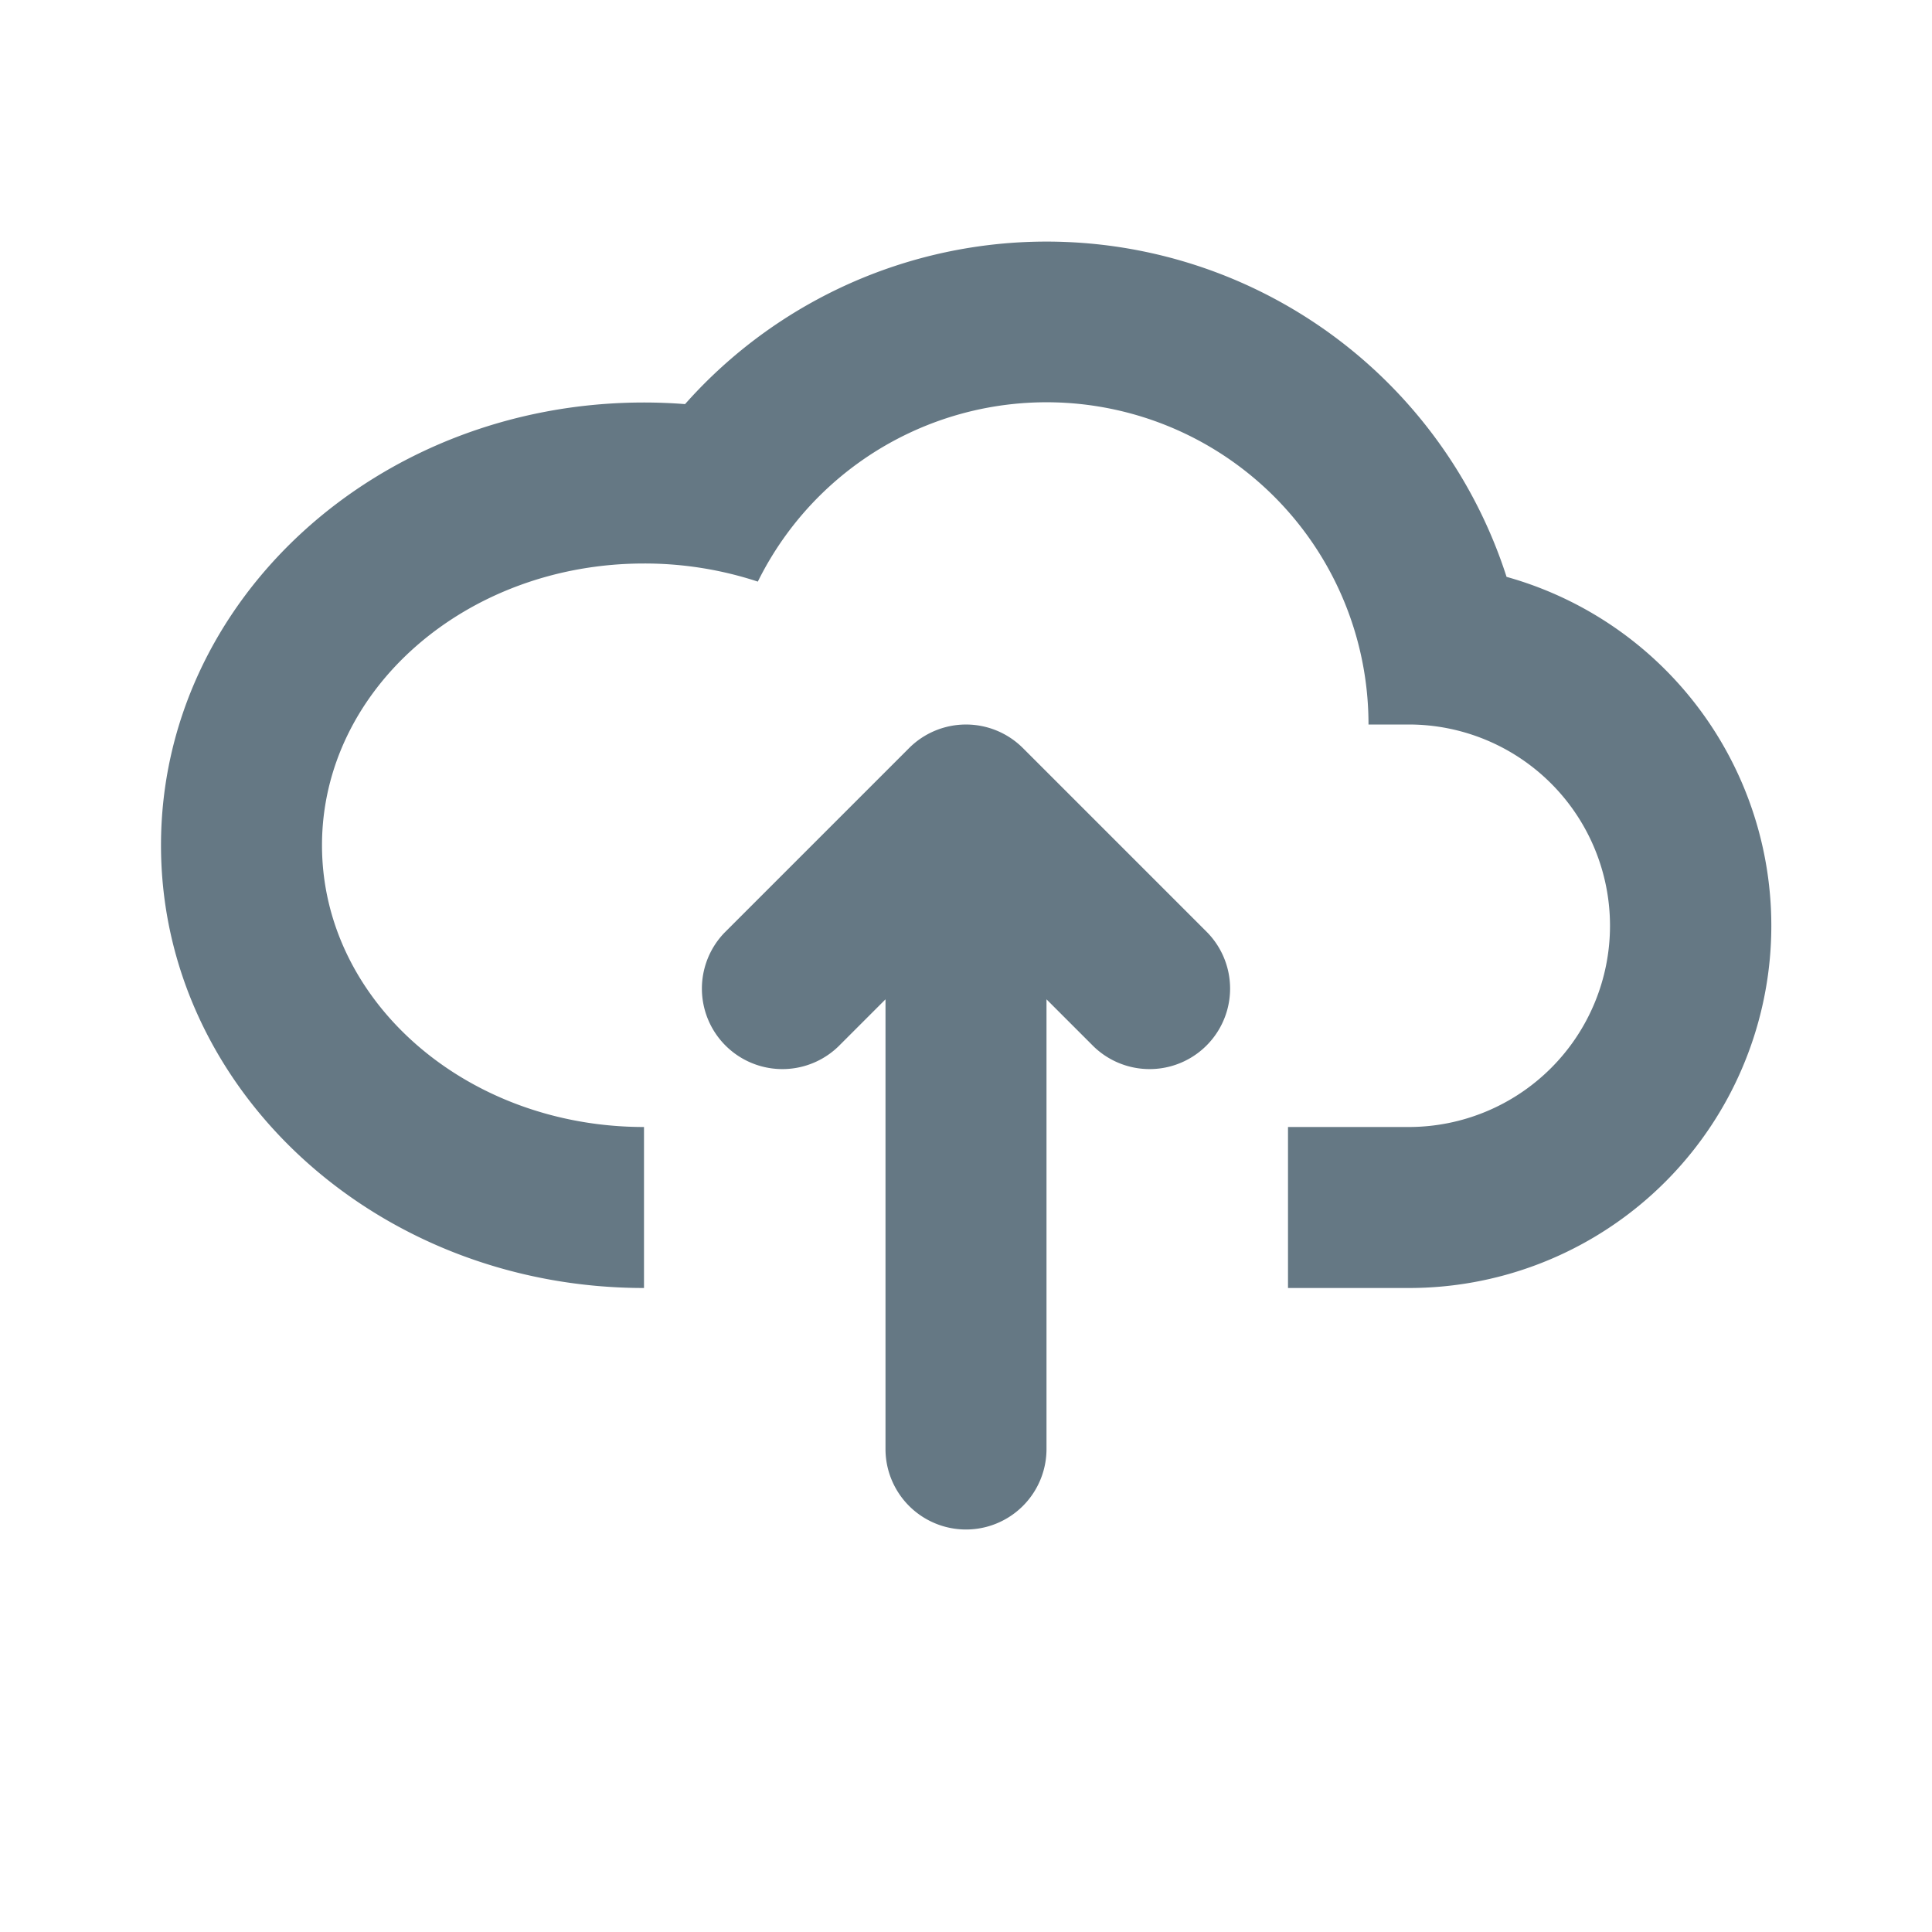 <svg fill="none" xmlns="http://www.w3.org/2000/svg" viewBox="0 0 24 24">
  <path d="M2 10.5C2 13.538 4.686 16 8 16v-2c-2.21 0-4-1.567-4-3.5S5.79 7 8 7a4.5 4.5 0 0 1 1.414.225A4 4 0 0 1 17 9h.5a2.5 2.5 0 0 1 0 5H16v2h1.5a4.5 4.5 0 0 0 1.215-8.834A6.003 6.003 0 0 0 8.51 5.02 6.633 6.633 0 0 0 8 5c-3.314 0-6 2.462-6 5.5Z" fill="#657884"/>
  <path d="M12.707 9.293a1 1 0 0 0-1.414 0L9 11.586A1 1 0 0 0 10.414 13l.586-.586V18a1 1 0 1 0 2 0v-5.586l.586.586A1 1 0 0 0 15 11.586l-2.293-2.293Z" fill="#657884"/>
</svg>
